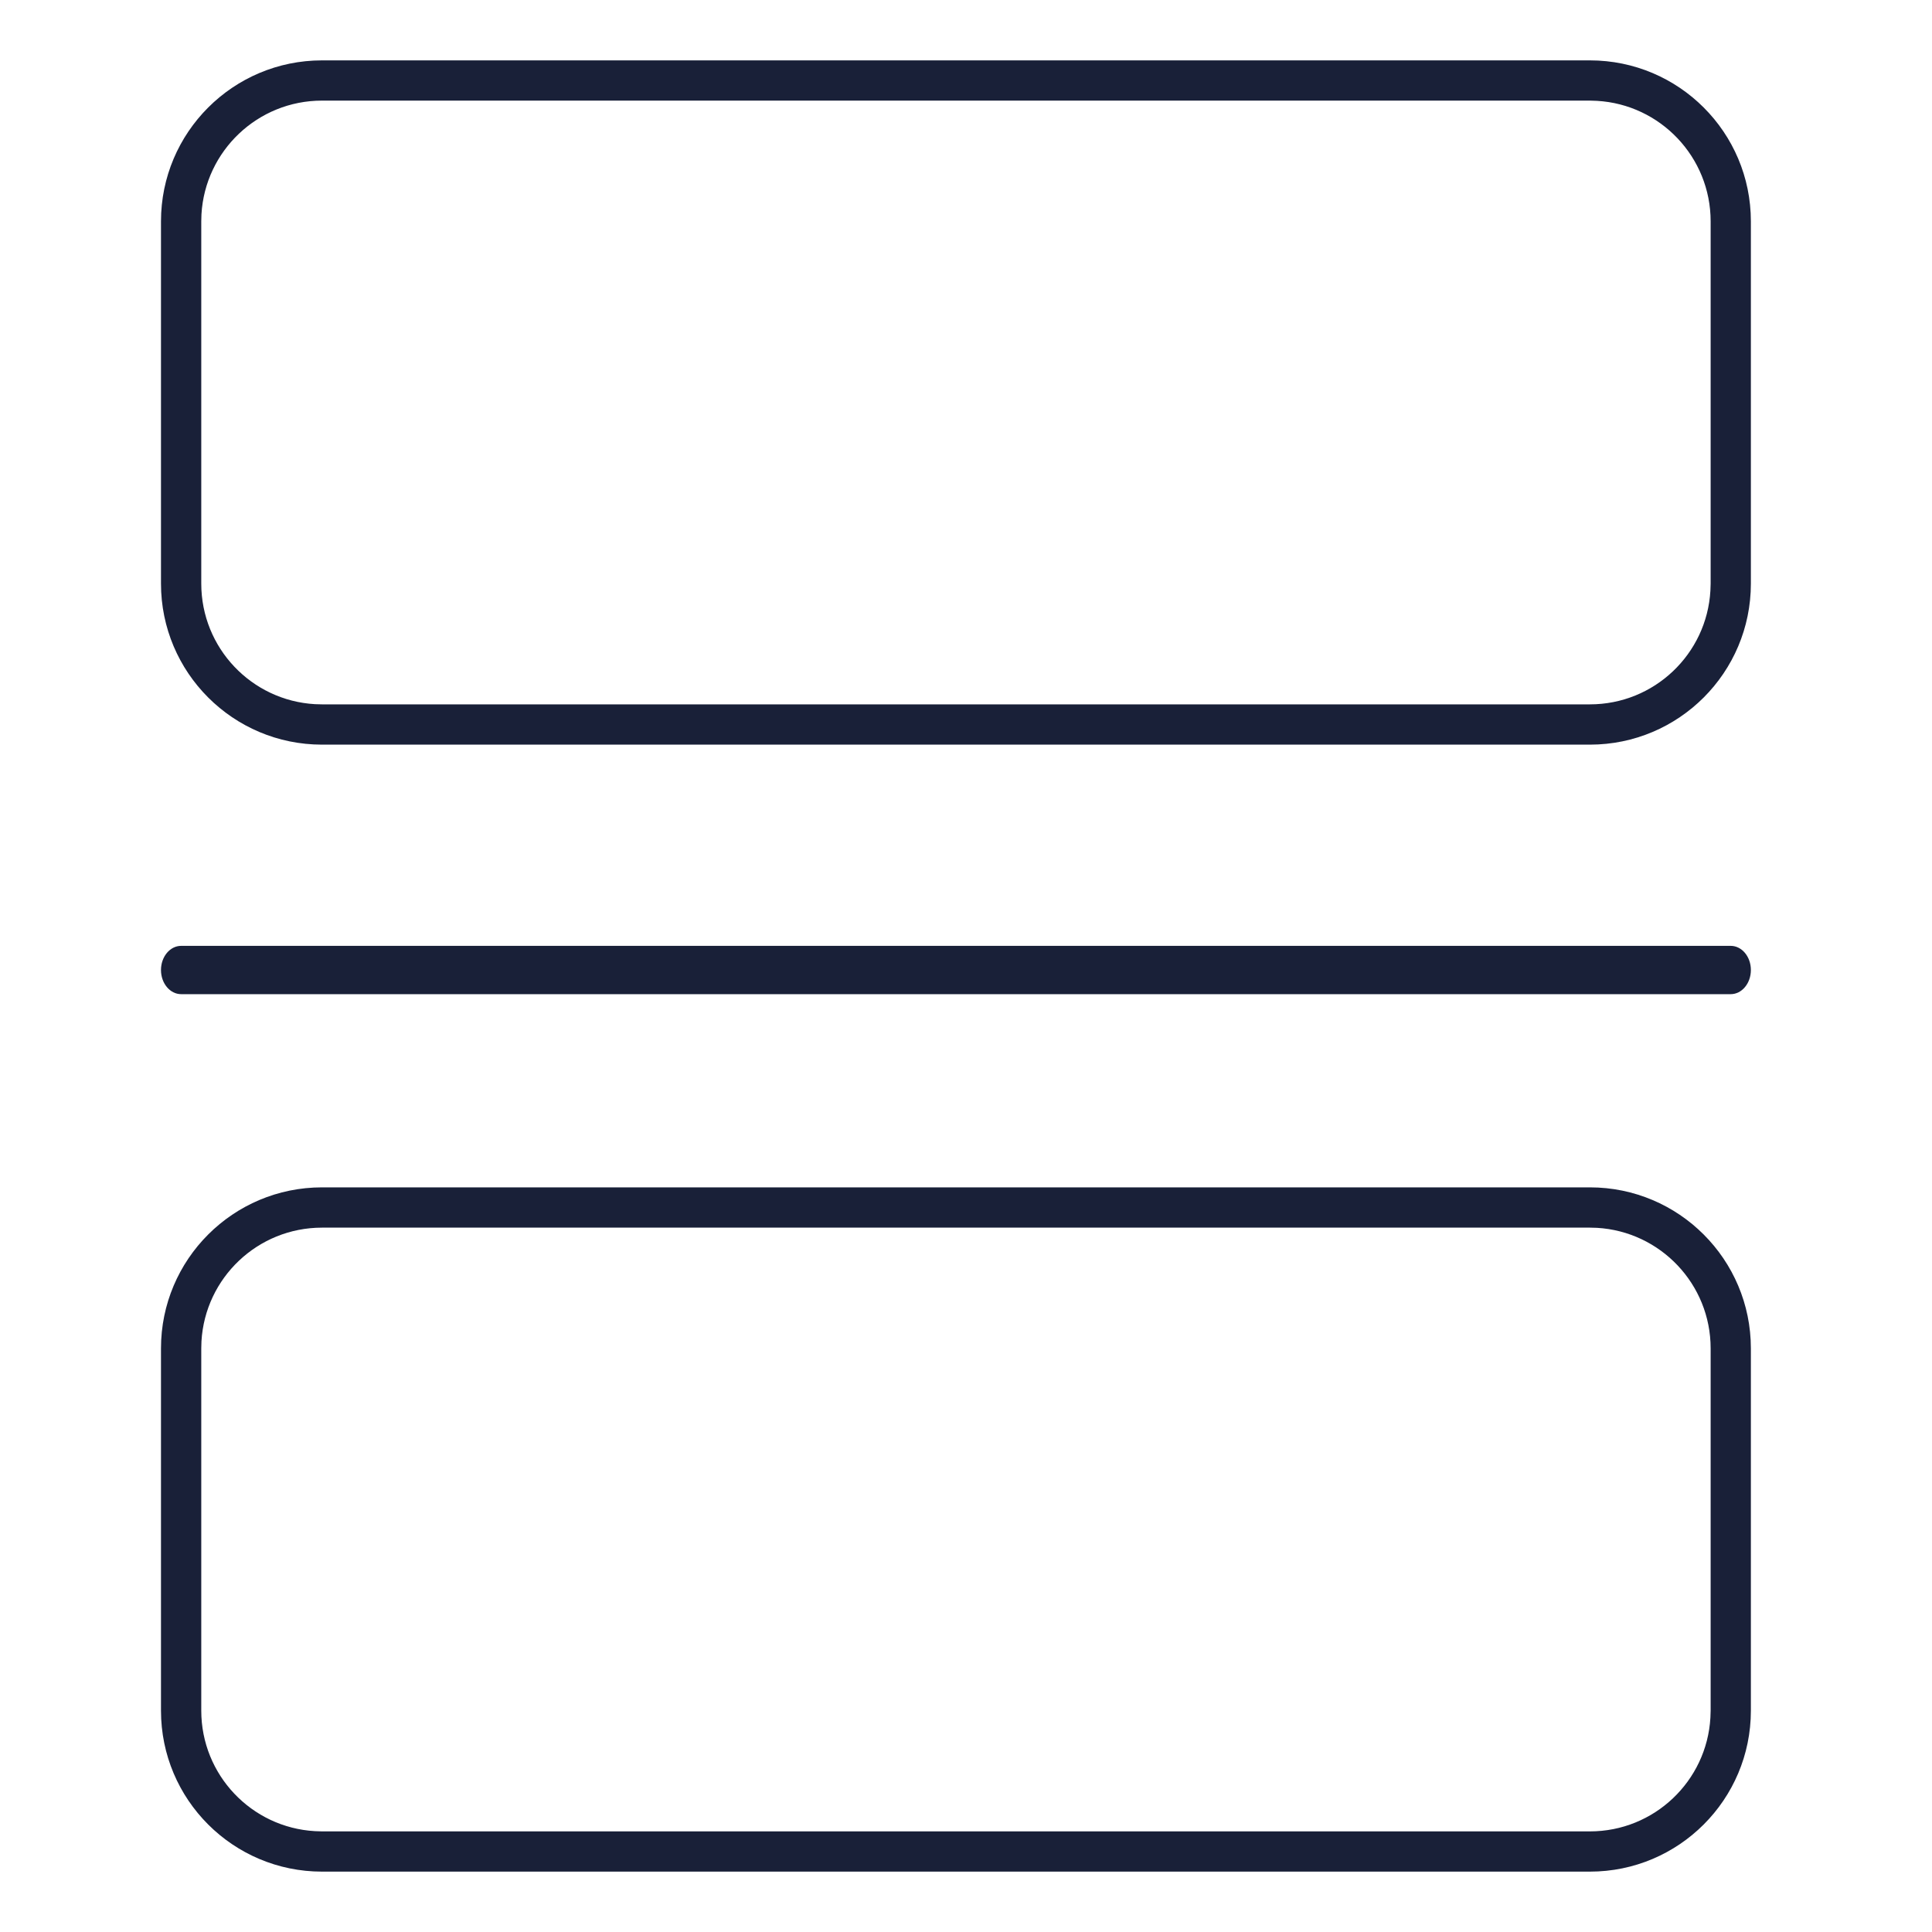 <svg xmlns="http://www.w3.org/2000/svg" width="40" height="40" viewBox="0 0 40 40">
    <g fill="none" fill-rule="evenodd">
        <g>
            <g>
                <g>
                    <g>
                        <path d="M0 0H40V40H0z" transform="translate(-1736 -359) translate(1656 279) translate(0 80) translate(80)"/>
                        <path fill="#192038" d="M32.917 24.583c1.84 0 3.333 1.493 3.333 3.334v7.5c0 1.84-1.492 3.333-3.333 3.333H6.667c-1.841 0-3.334-1.492-3.334-3.333v-7.5c0-1.841 1.493-3.334 3.334-3.334h26.25zm0 .834H6.667c-1.332 0-2.42 1.04-2.496 2.353l-.004.147v7.5c0 1.331 1.04 2.42 2.353 2.495l.147.005h26.25c1.331 0 2.42-1.041 2.495-2.353l.005-.147v-7.5c0-1.332-1.041-2.42-2.353-2.496l-.147-.004zm2.916-5.834c.23 0 .417.224.417.5s-.187.5-.417.5H3.75c-.23 0-.417-.224-.417-.5s.187-.5.417-.5h32.083zM32.917 1.25c1.84 0 3.333 1.492 3.333 3.333v7.5c0 1.841-1.492 3.334-3.333 3.334H6.667c-1.841 0-3.334-1.493-3.334-3.334v-7.5c0-1.84 1.493-3.333 3.334-3.333h26.25zm0 .833H6.667c-1.332 0-2.42 1.041-2.496 2.353l-.004.147v7.5c0 1.332 1.04 2.42 2.353 2.496l.147.004h26.25c1.331 0 2.42-1.04 2.495-2.353l.005-.147v-7.5c0-1.331-1.041-2.42-2.353-2.495l-.147-.005z" transform="translate(-1736 -359) translate(1656 279) translate(0 80) translate(80)"/>
                    </g>
                </g>
            </g>
        </g>
    </g>
</svg>
